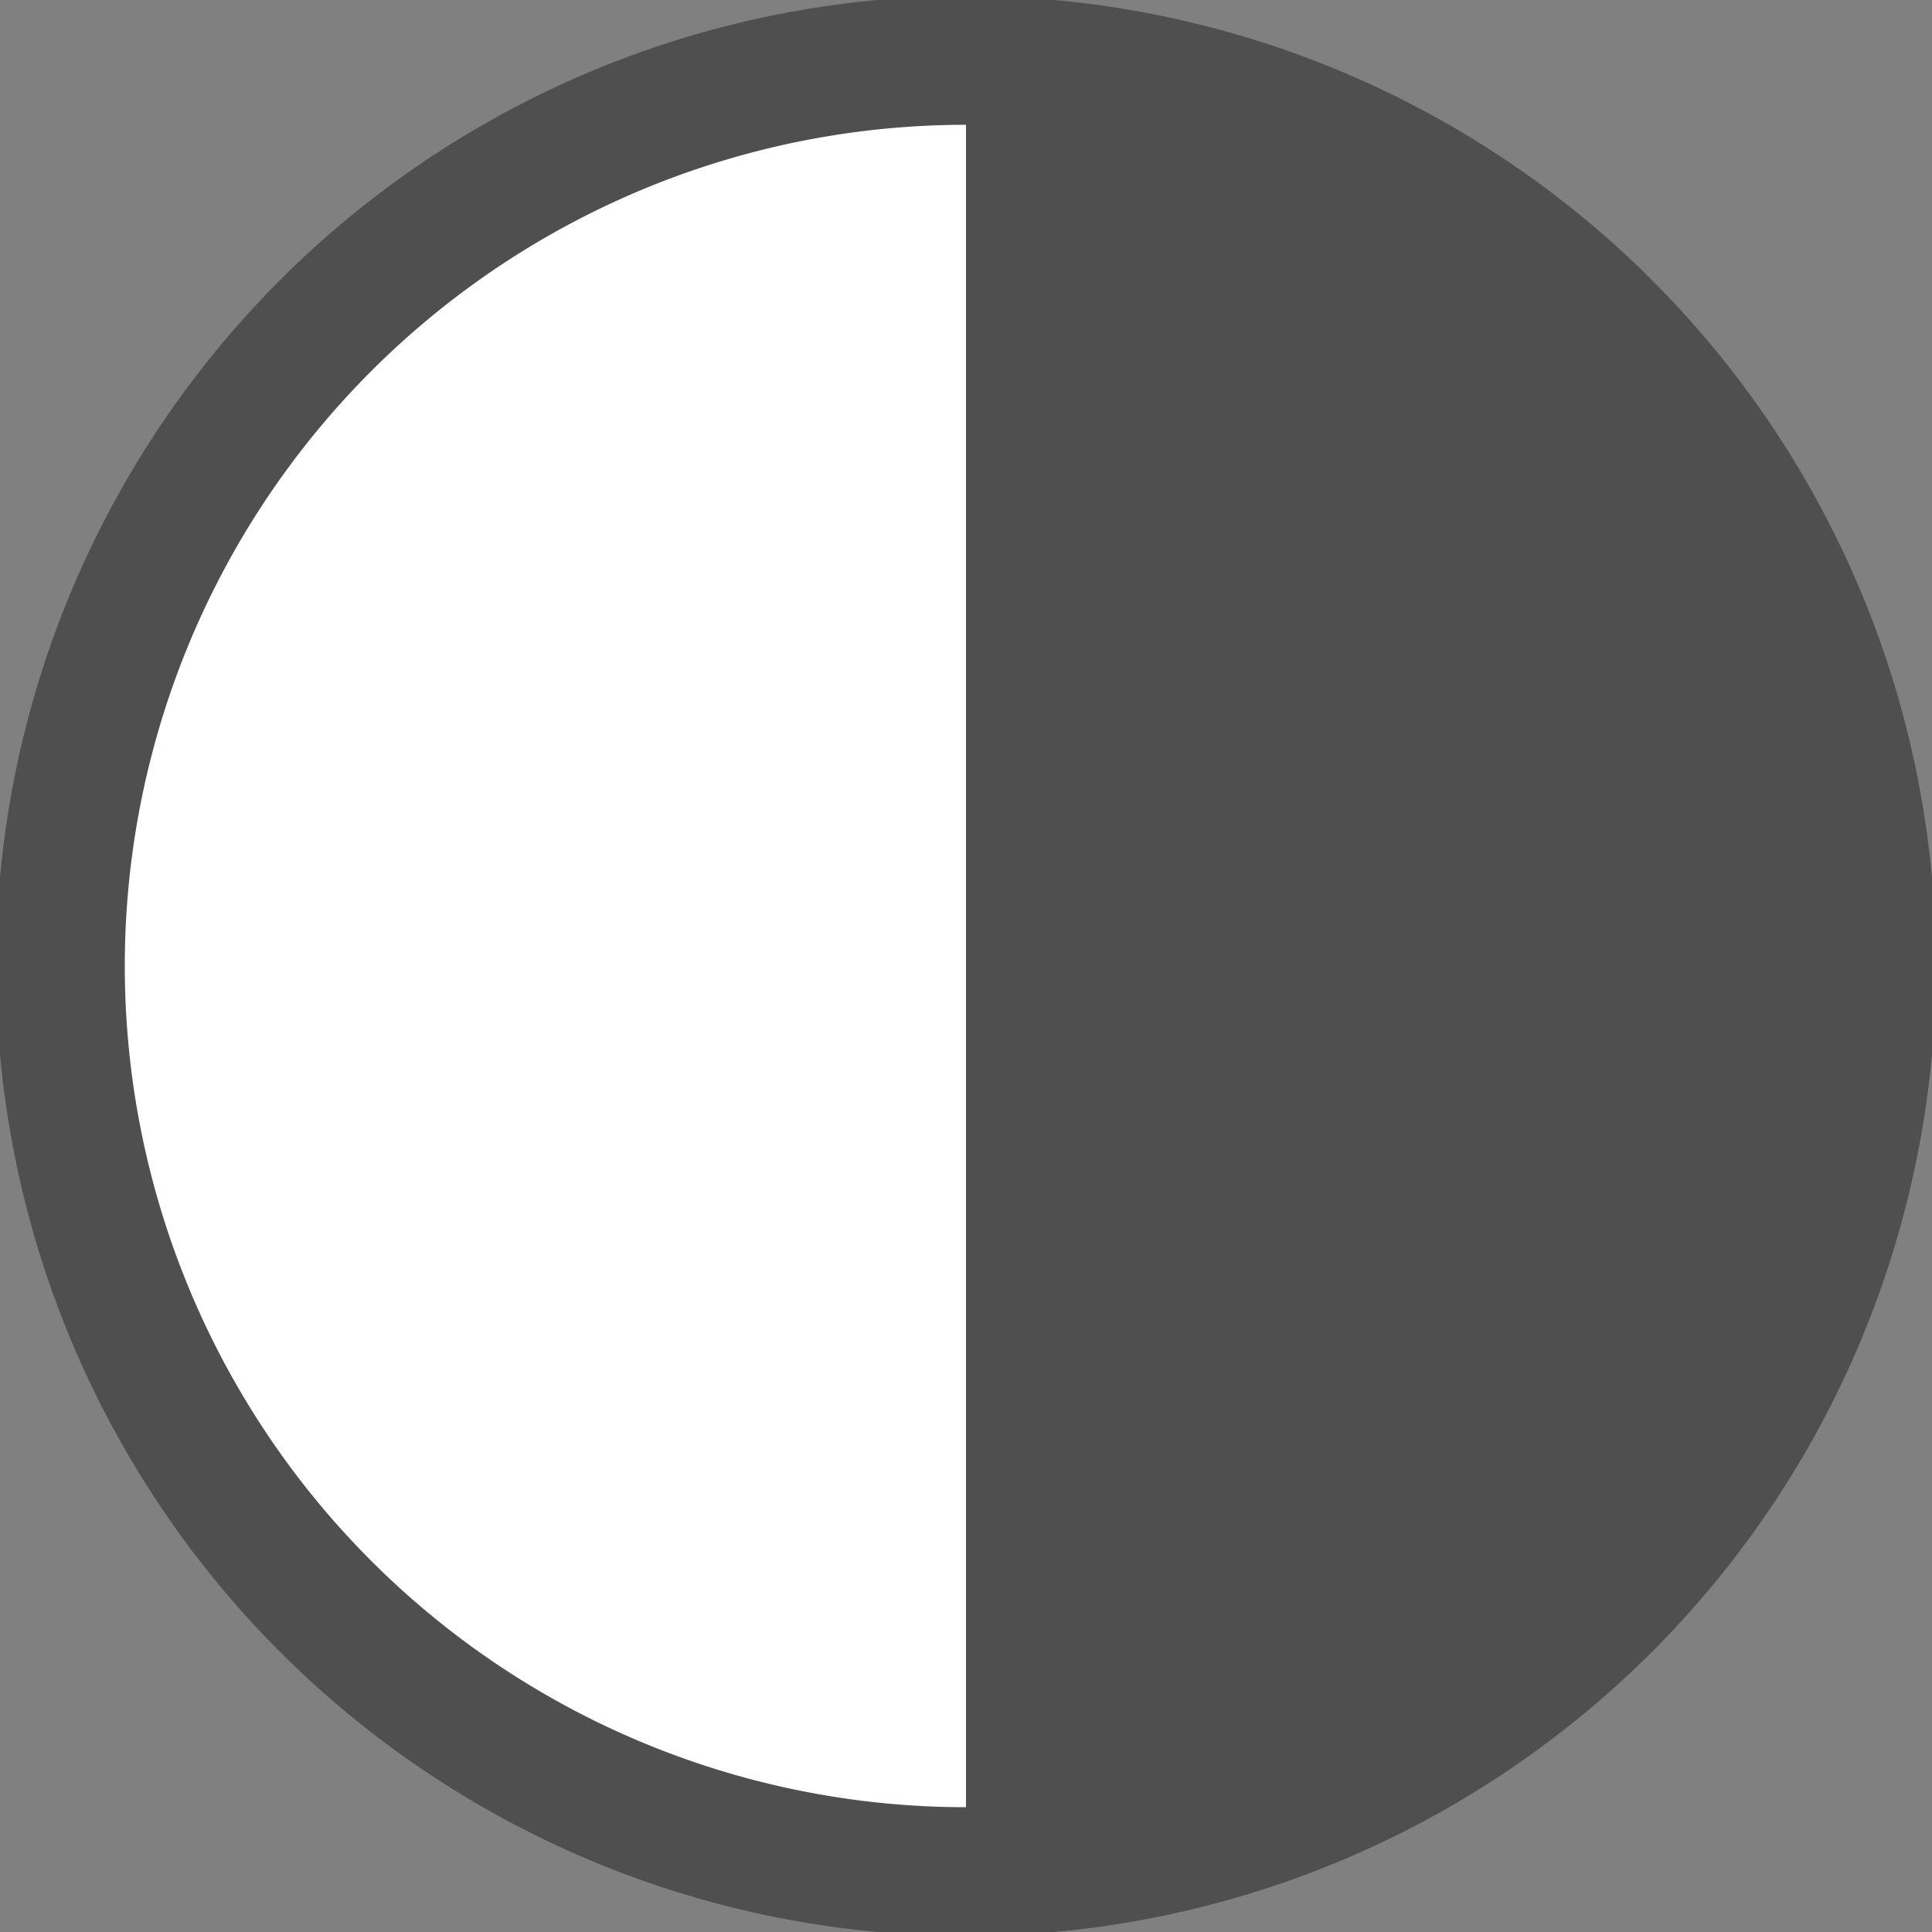 <?xml version="1.0" encoding="UTF-8" standalone="no"?>
<!-- Created with Inkscape (http://www.inkscape.org/) -->

<svg
   xmlns:dc="http://purl.org/dc/elements/1.1/"
   xmlns:cc="http://creativecommons.org/ns#"
   xmlns:rdf="http://www.w3.org/1999/02/22-rdf-syntax-ns#"
   xmlns:svg="http://www.w3.org/2000/svg"
   xmlns="http://www.w3.org/2000/svg"
   xmlns:sodipodi="http://sodipodi.sourceforge.net/DTD/sodipodi-0.dtd"
   xmlns:inkscape="http://www.inkscape.org/namespaces/inkscape"
   version="1.1"
   width="16"
   height="16"
   id="svg4183"
   inkscape:version="0.48.5 r10040"
   sodipodi:docname="clock.svg">
  <rect width="100%" height="100%" fill="#808080" stroke="none"/>
  <sodipodi:namedview
     pagecolor="#ffffff"
     bordercolor="#666666"
     borderopacity="1"
     objecttolerance="10"
     gridtolerance="10"
     guidetolerance="10"
     inkscape:pageopacity="0"
     inkscape:pageshadow="2"
     inkscape:window-width="1855"
     inkscape:window-height="1176"
     id="namedview4872"
     showgrid="false"
     inkscape:zoom="11.313708"
     inkscape:cx="30.70315"
     inkscape:cy="10.626837"
     inkscape:window-x="65"
     inkscape:window-y="24"
     inkscape:window-maximized="1"
     inkscape:current-layer="svg4183" />
  <defs
     id="defs3" />
  <g
     id="g4877"
     transform="translate(8,8)">
    <path
       d="M -7.5,0 A 7.5,7.5 0 0 0 0,7.5 7.5,7.5 0 0 0 7.5,0 7.5,7.5 0 0 0 0,-7.5 7.5,7.5 0 0 0 -7.5,0 z"
       id="clock-face"
       style="color:#000000;fill:#ffffff;fill-opacity:1;stroke:none;stroke-width:1.067;marker:none;visibility:visible;display:inline;overflow:visible;enable-background:accumulate"
       inkscape:connector-curvature="0" />
    <g
       id="g4881"
       transform="scale(7.5,7.5)">
      <path
         d="M 0,1 A 1,1 0 0 0 1,0 1,1 0 0 0 0,-1 l 0,1 0,1"
         id="clock-fill"
         style="color:#000000;fill:#4f4f4f;fill-opacity:1;fill-rule:nonzero;stroke:none;stroke-width:1;marker:none;visibility:visible;display:inline;overflow:visible;enable-background:accumulate"
         inkscape:connector-curvature="0" />
    </g>
    <path
       inkscape:connector-curvature="0"
       style="color:#000000;fill:none;stroke:#4f4f4f;stroke-width:1.067;stroke-opacity:1;marker:none;visibility:visible;display:inline;overflow:visible;enable-background:accumulate"
       id="clock-edge"
       d="M -7.5,0 A 7.5,7.5 0 0 0 0,7.5 7.5,7.5 0 0 0 7.5,0 7.5,7.5 0 0 0 0,-7.5 7.5,7.5 0 0 0 -7.5,0 z" />
  </g>
</svg>
